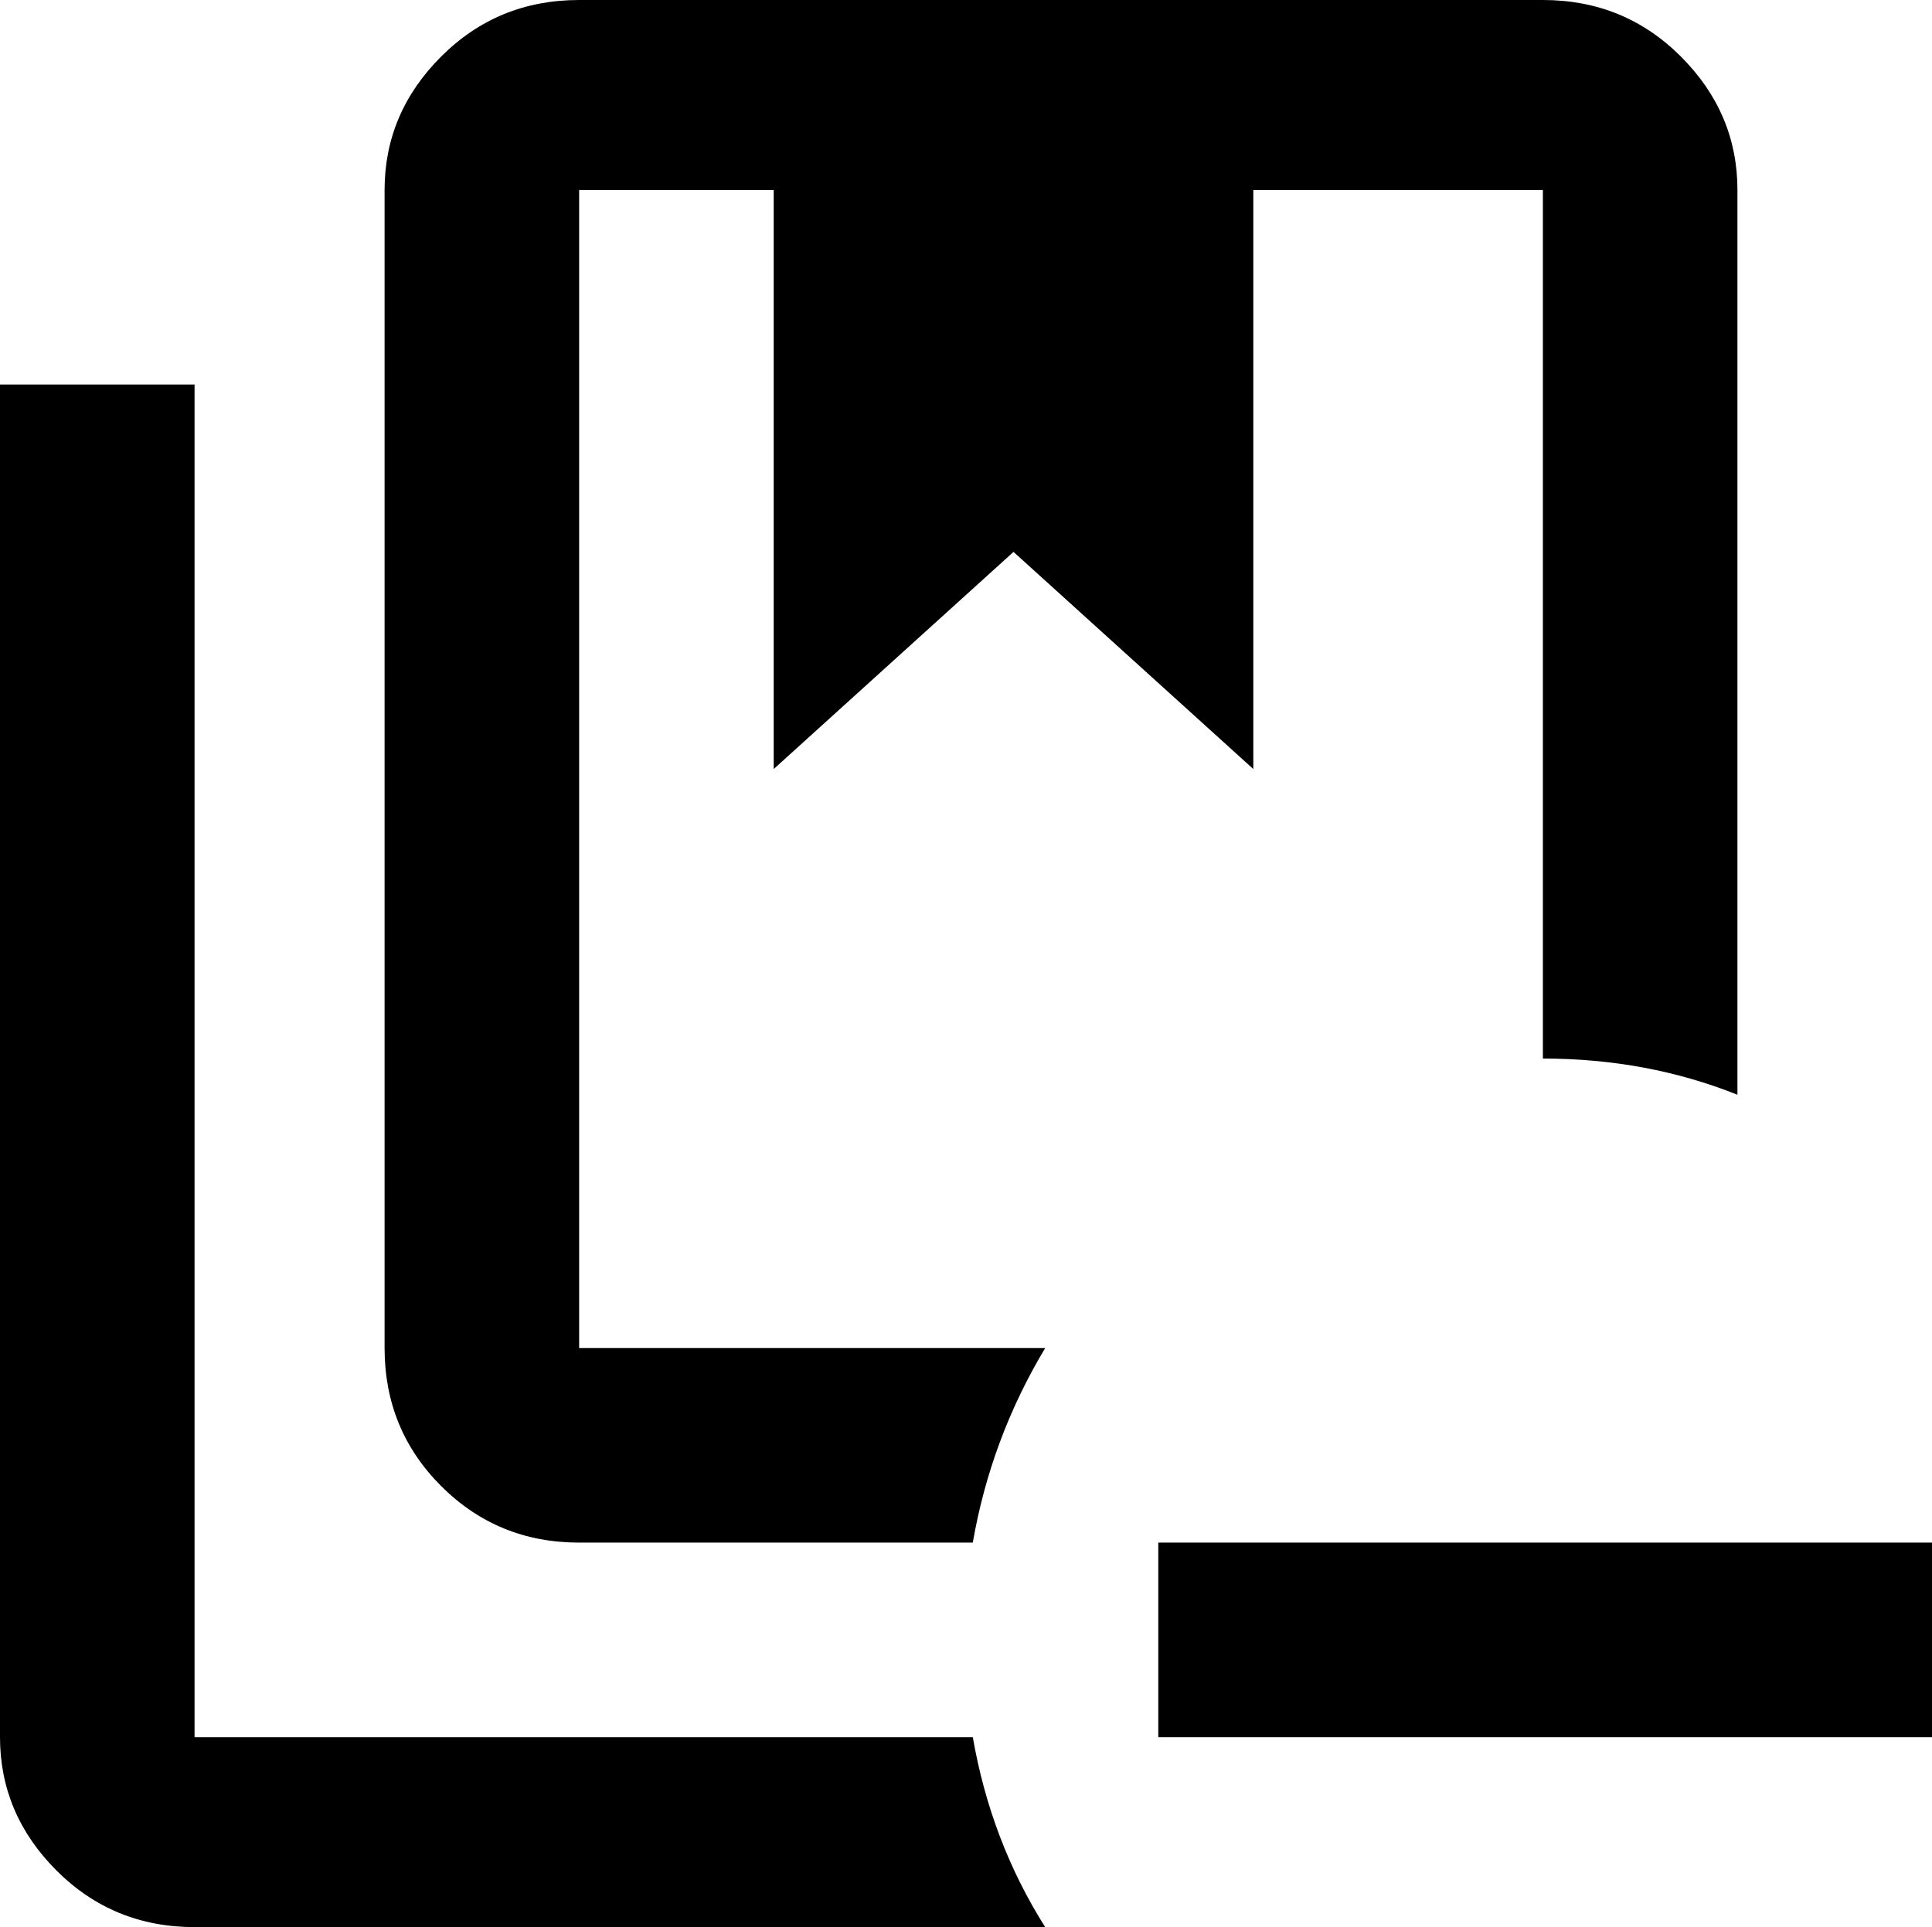 <svg xmlns="http://www.w3.org/2000/svg" viewBox="64 -21 427 426">
      <g transform="scale(1 -1) translate(0 -384)">
        <path d="M279 21H107V320H64V21Q64 4 76.5 -8.5Q89 -21 107 -21H295Q283 -2 279 21ZM405 405H192Q174 405 161.5 392.5Q149 380 149 363V107Q149 89 161.5 76.5Q174 64 192 64H279Q283 87 295 107H192V363H235V235L288 283L341 235V363H405V171Q428 171 448 163V363Q448 380 435.5 392.5Q423 405 405 405ZM491 64V21H320V64Z" />
      </g>
    </svg>